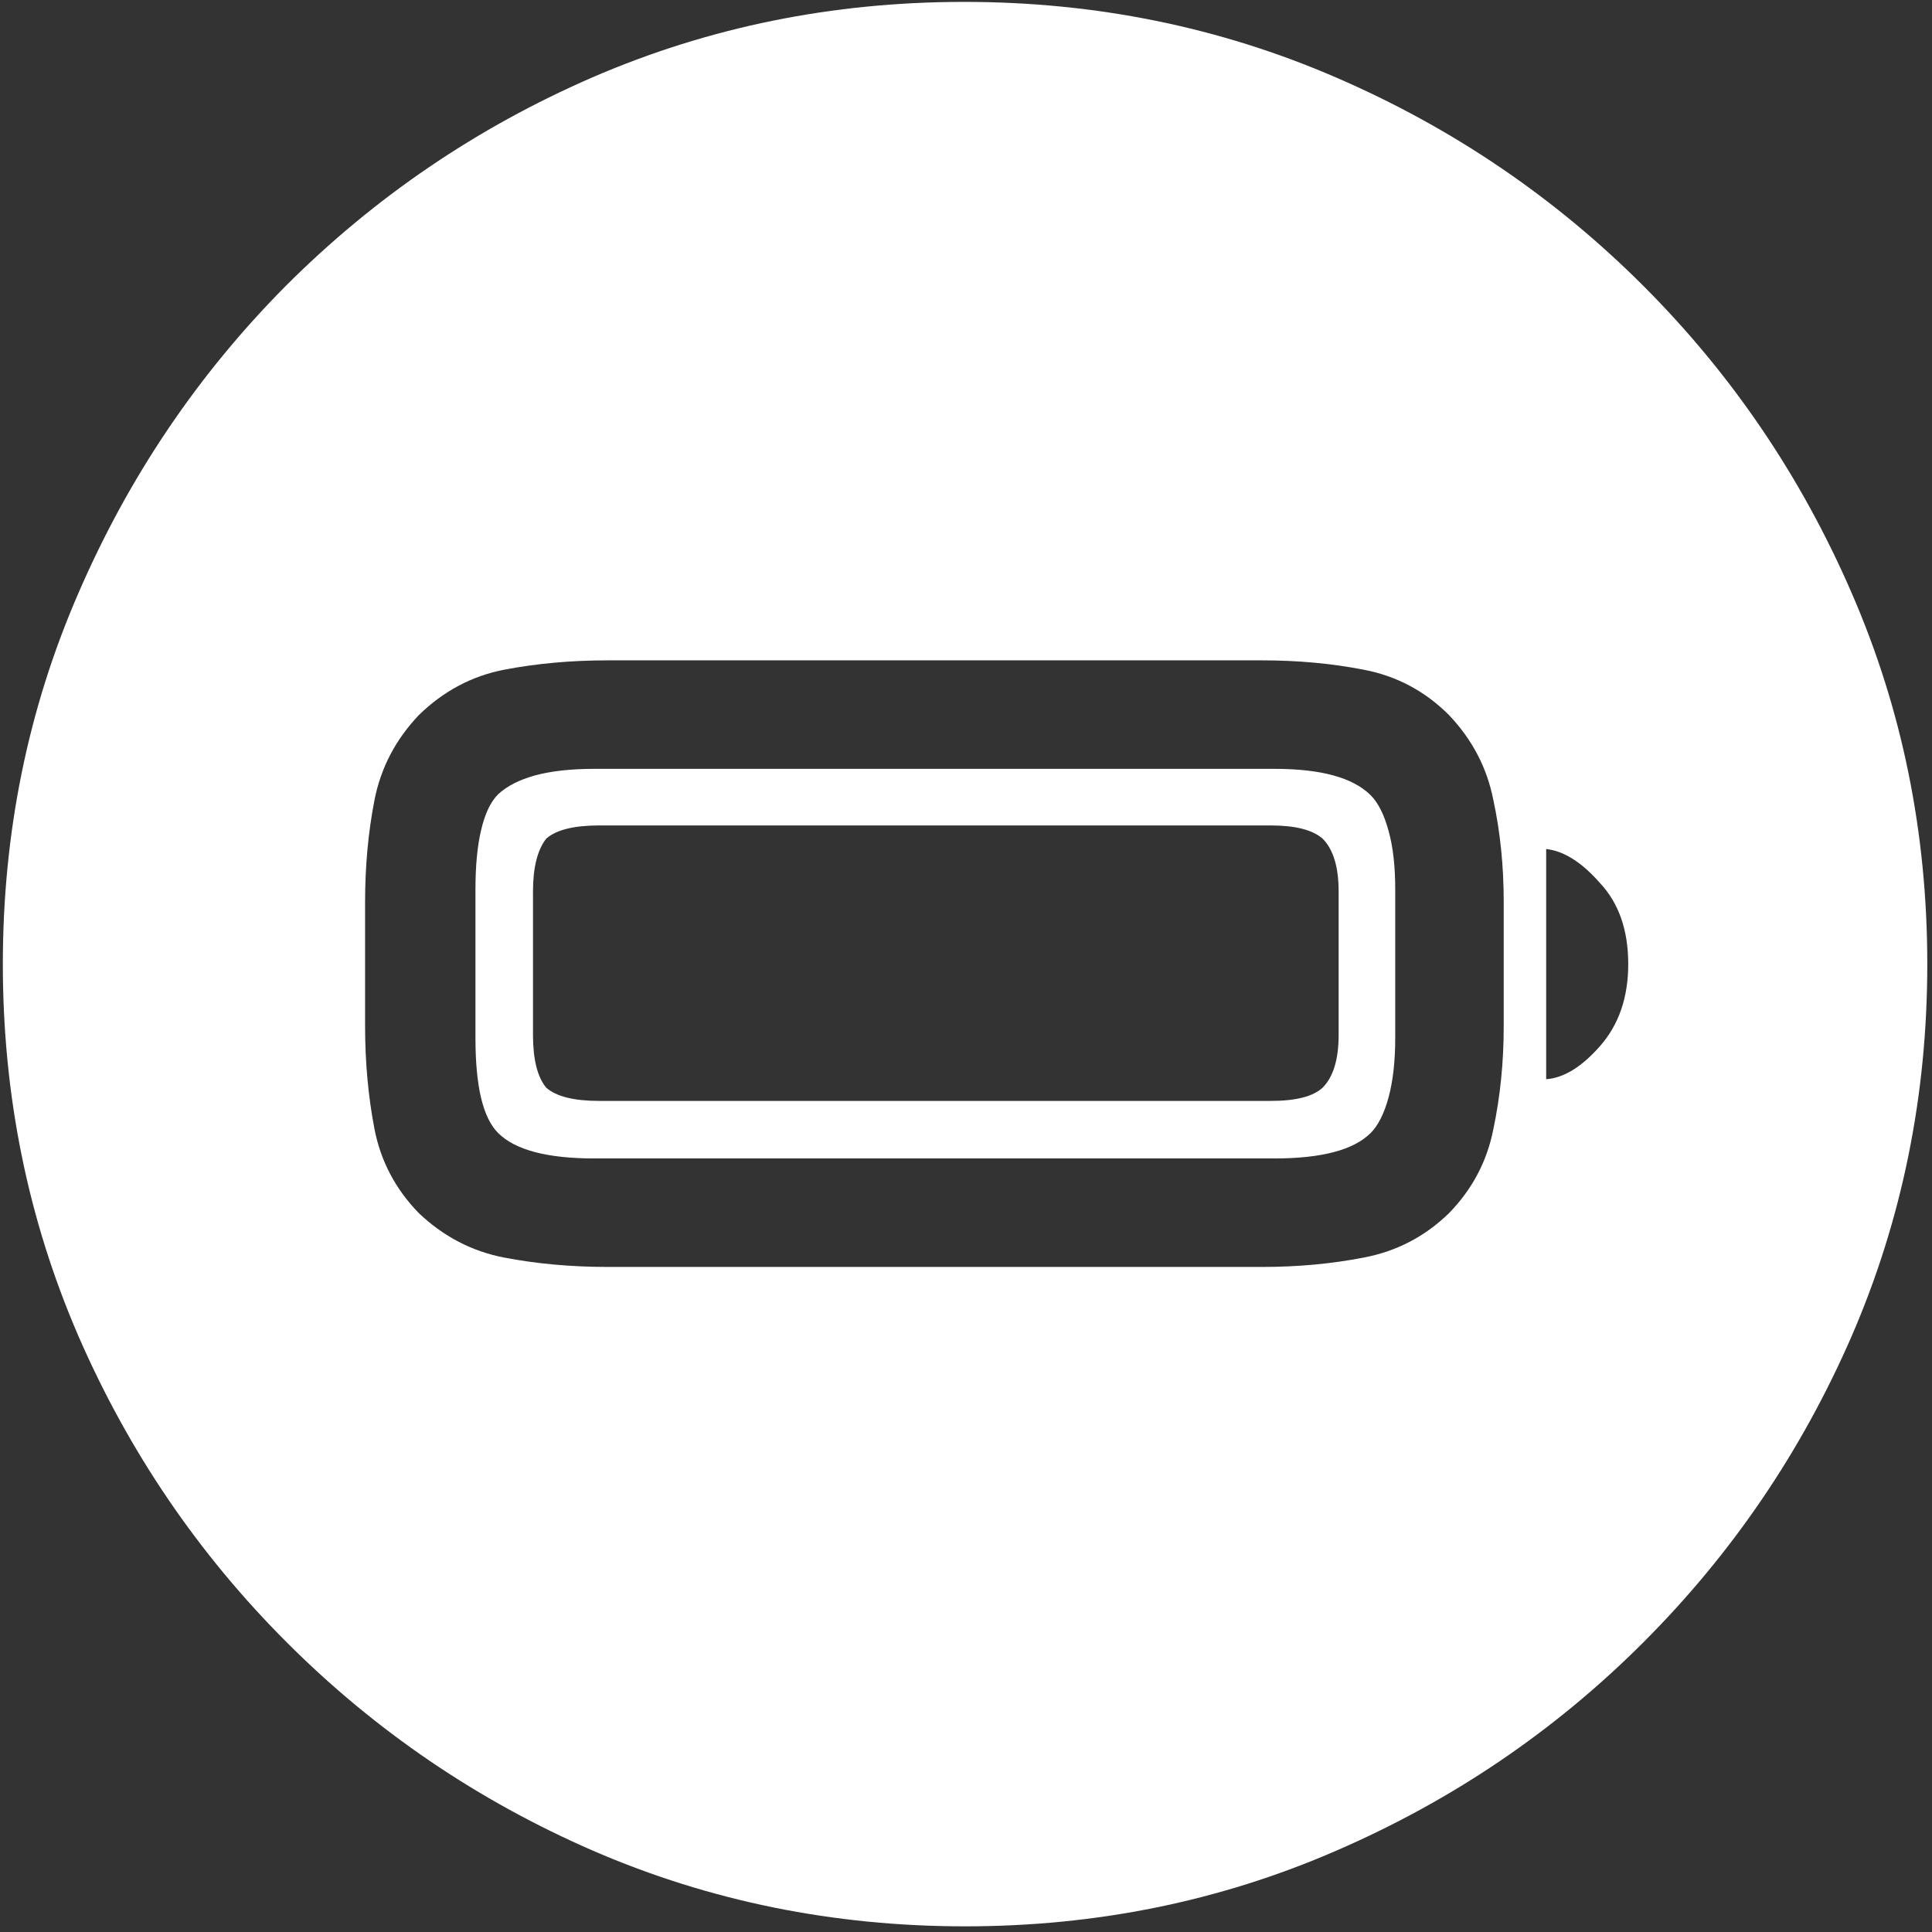 <svg width="128" height="128" viewBox="0 0 128 128" fill="none" xmlns="http://www.w3.org/2000/svg">
<rect x="0" y="0" width="128" height="128" fill="#333333" stroke="none"/>
<path d="M63.938 127.625C72.646 127.625 80.833 125.958 88.5 122.625C96.208 119.292 103 114.688 108.875 108.812C114.75 102.938 119.354 96.167 122.688 88.5C126.021 80.792 127.688 72.583 127.688 63.875C127.688 55.167 126.021 46.979 122.688 39.312C119.354 31.604 114.75 24.812 108.875 18.938C103 13.062 96.208 8.458 88.5 5.125C80.792 1.792 72.583 0.125 63.875 0.125C55.167 0.125 46.958 1.792 39.25 5.125C31.583 8.458 24.812 13.062 18.938 18.938C13.104 24.812 8.521 31.604 5.188 39.312C1.854 46.979 0.188 55.167 0.188 63.875C0.188 72.583 1.854 80.792 5.188 88.5C8.521 96.167 13.125 102.938 19 108.812C24.875 114.688 31.646 119.292 39.312 122.625C47.021 125.958 55.229 127.625 63.938 127.625ZM40.25 83.938C37.833 83.938 35.542 83.729 33.375 83.312C31.25 82.896 29.375 81.917 27.75 80.375C26.208 78.792 25.229 76.938 24.812 74.812C24.396 72.646 24.188 70.375 24.188 68V59.75C24.188 57.375 24.396 55.125 24.812 53C25.229 50.875 26.208 49 27.75 47.375C29.375 45.792 31.25 44.792 33.375 44.375C35.542 43.958 37.833 43.75 40.25 43.75H83.625C86 43.75 88.25 43.958 90.375 44.375C92.542 44.792 94.417 45.792 96 47.375C97.542 49 98.521 50.875 98.938 53C99.396 55.125 99.625 57.375 99.625 59.75V68C99.625 70.375 99.396 72.646 98.938 74.812C98.521 76.938 97.542 78.792 96 80.375C94.417 81.917 92.542 82.896 90.375 83.312C88.25 83.729 86 83.938 83.625 83.938H40.25ZM39.375 76.75H84.438C87.562 76.75 89.688 76.188 90.812 75.062C91.312 74.562 91.708 73.771 92 72.688C92.292 71.604 92.438 70.292 92.438 68.75V58.938C92.438 57.396 92.292 56.104 92 55.062C91.708 53.979 91.312 53.188 90.812 52.688C89.646 51.521 87.521 50.938 84.438 50.938H39.375C37.833 50.938 36.521 51.083 35.438 51.375C34.396 51.667 33.583 52.083 33 52.625C32.5 53.125 32.125 53.917 31.875 55C31.625 56.042 31.5 57.354 31.5 58.938V68.75C31.5 70.375 31.625 71.708 31.875 72.75C32.125 73.792 32.5 74.562 33 75.062C34.125 76.188 36.25 76.75 39.375 76.75ZM39.688 72.938C38.021 72.938 36.854 72.646 36.188 72.062C35.604 71.354 35.312 70.188 35.312 68.562V59.062C35.312 57.479 35.604 56.312 36.188 55.562C36.854 54.979 38.021 54.688 39.688 54.688H84.188C85.812 54.688 86.958 54.979 87.625 55.562C88.333 56.271 88.688 57.438 88.688 59.062V68.562C88.688 70.188 88.333 71.354 87.625 72.062C87 72.646 85.854 72.938 84.188 72.938H39.688ZM102.438 71.5V56.25C103.604 56.375 104.792 57.125 106 58.5C107.25 59.833 107.875 61.625 107.875 63.875C107.875 66.083 107.25 67.896 106 69.312C104.792 70.688 103.604 71.417 102.438 71.5Z" fill="white"/>
</svg>
